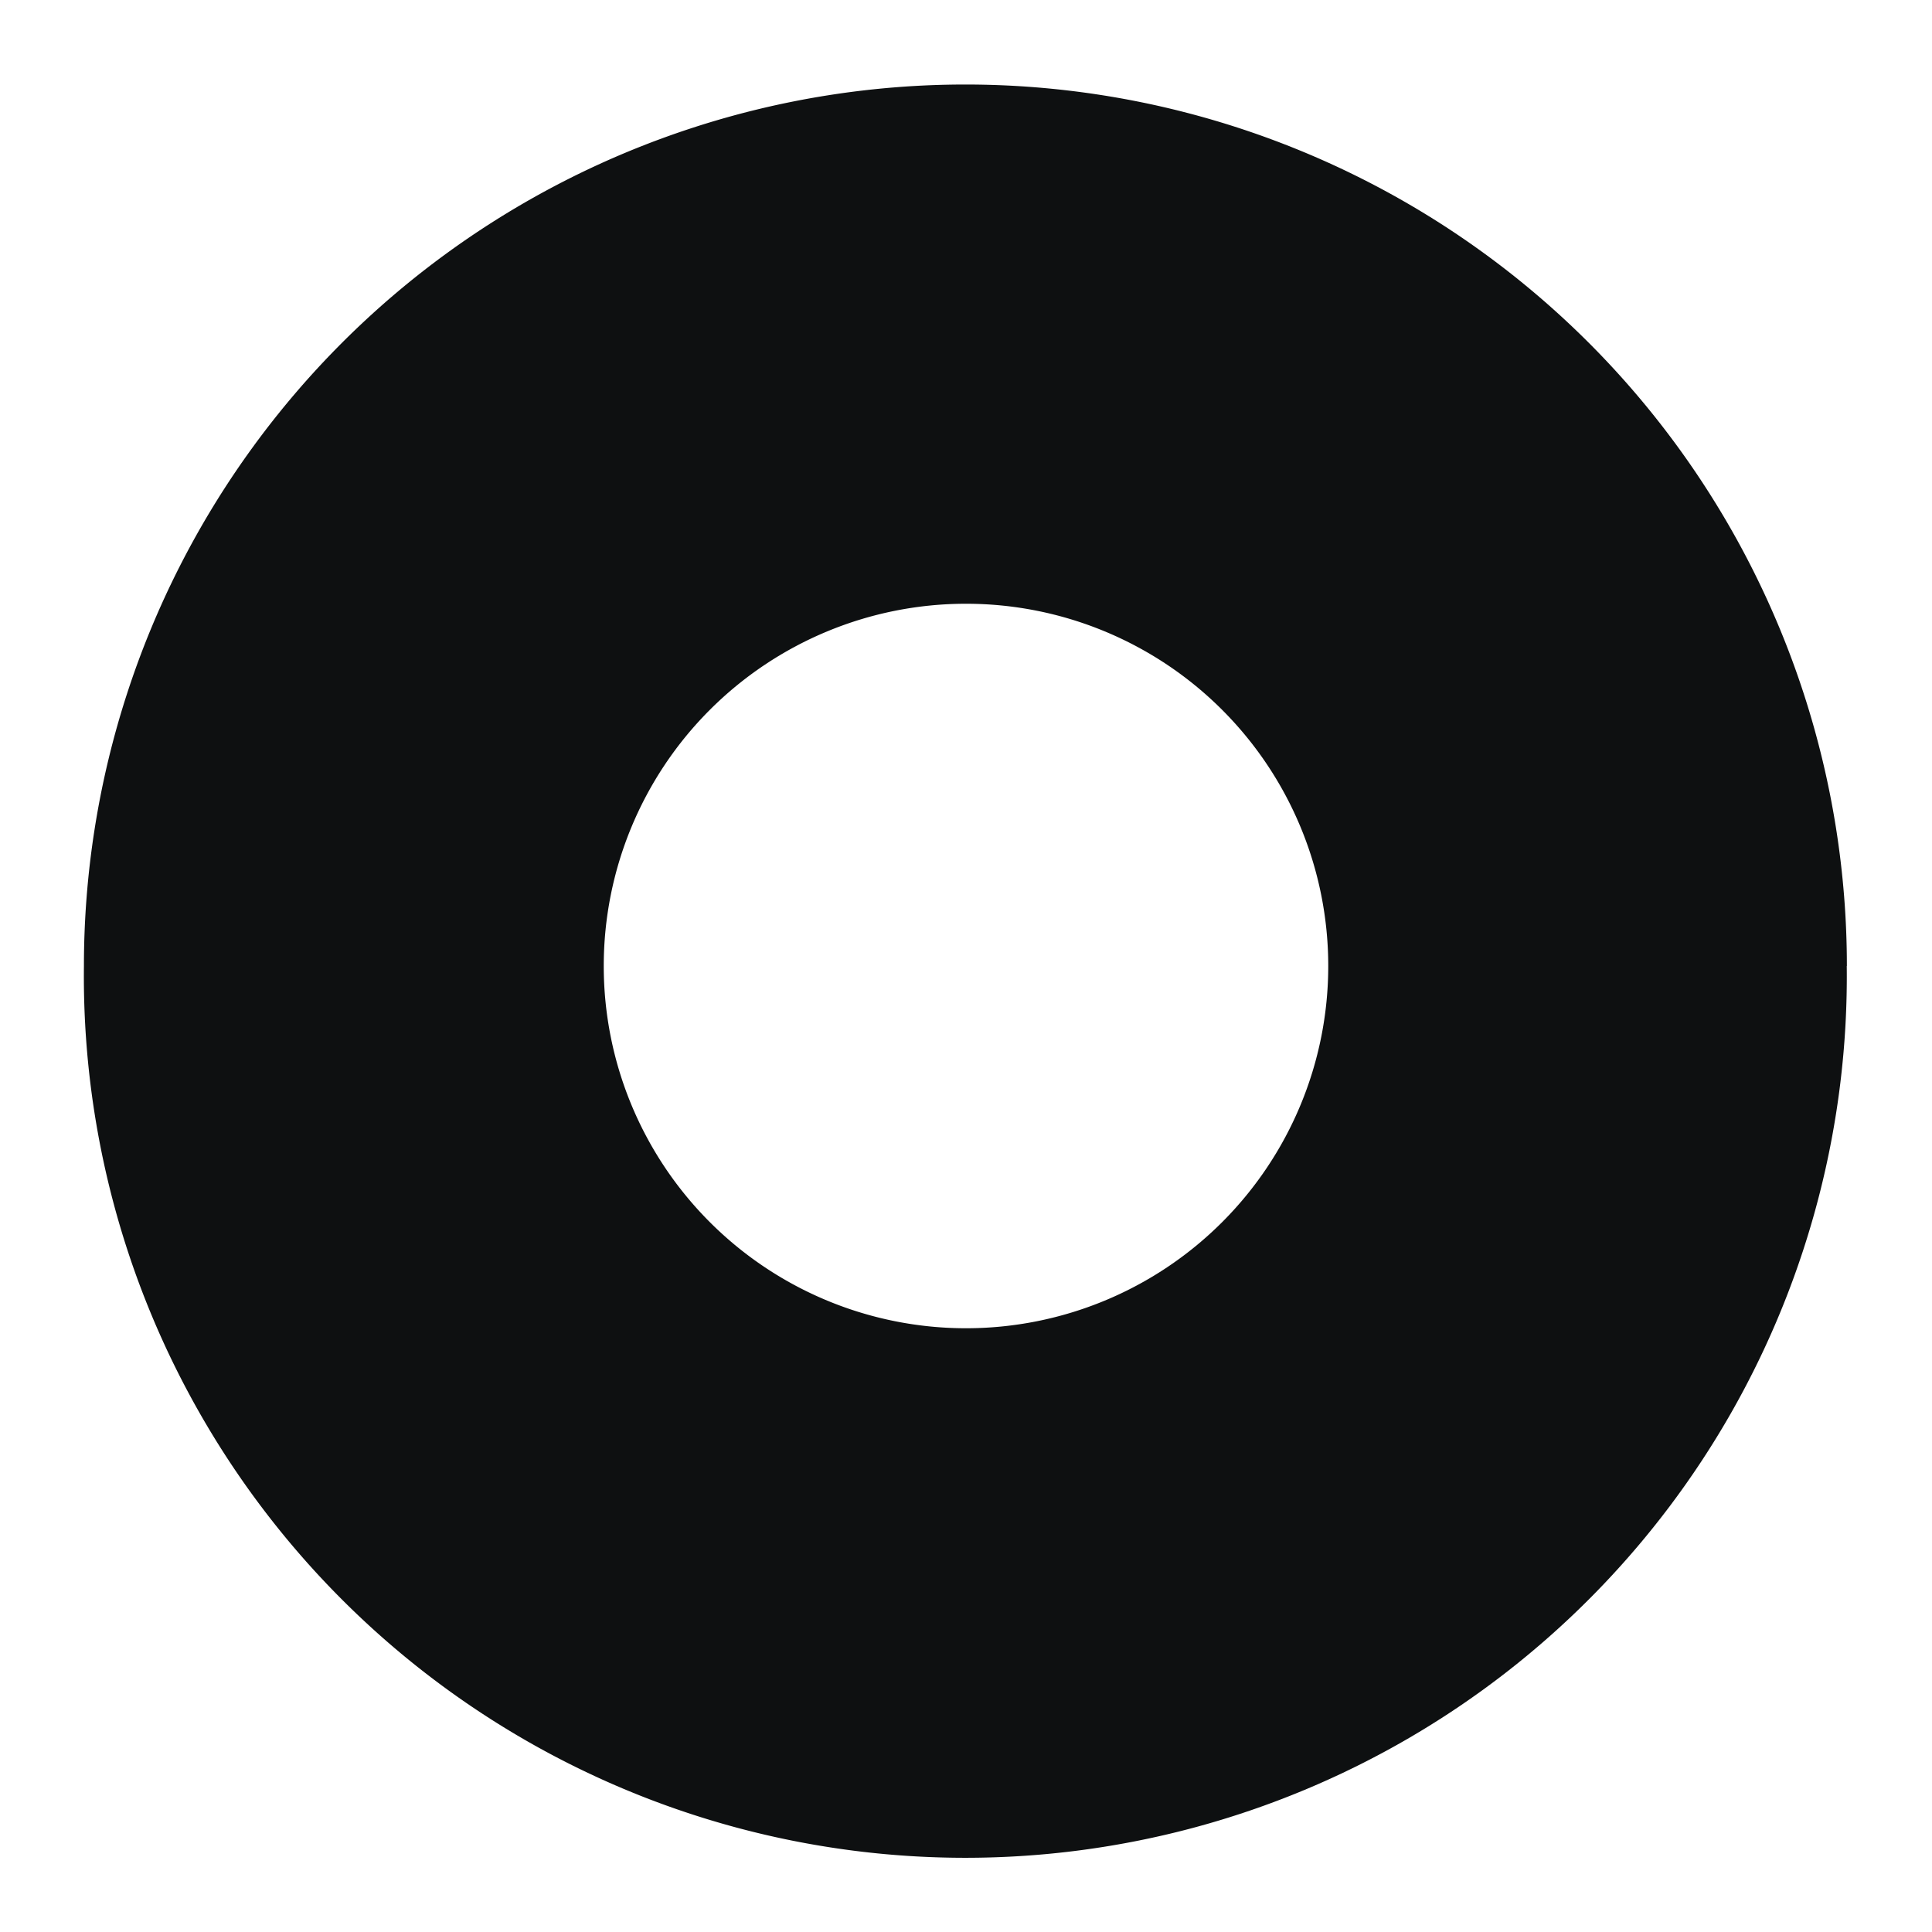 <svg xmlns="http://www.w3.org/2000/svg" fill="none" viewBox="0 0 16 16"><path fill="#0E1011" fill-rule="evenodd" d="M15.294 8A7.3 7.3 0 1 1 .695 8a7.3 7.3 0 0 1 14.6 0ZM11 8a3 3 0 1 1-6 0 3 3 0 0 1 6 0Z" clip-rule="evenodd"/></svg>